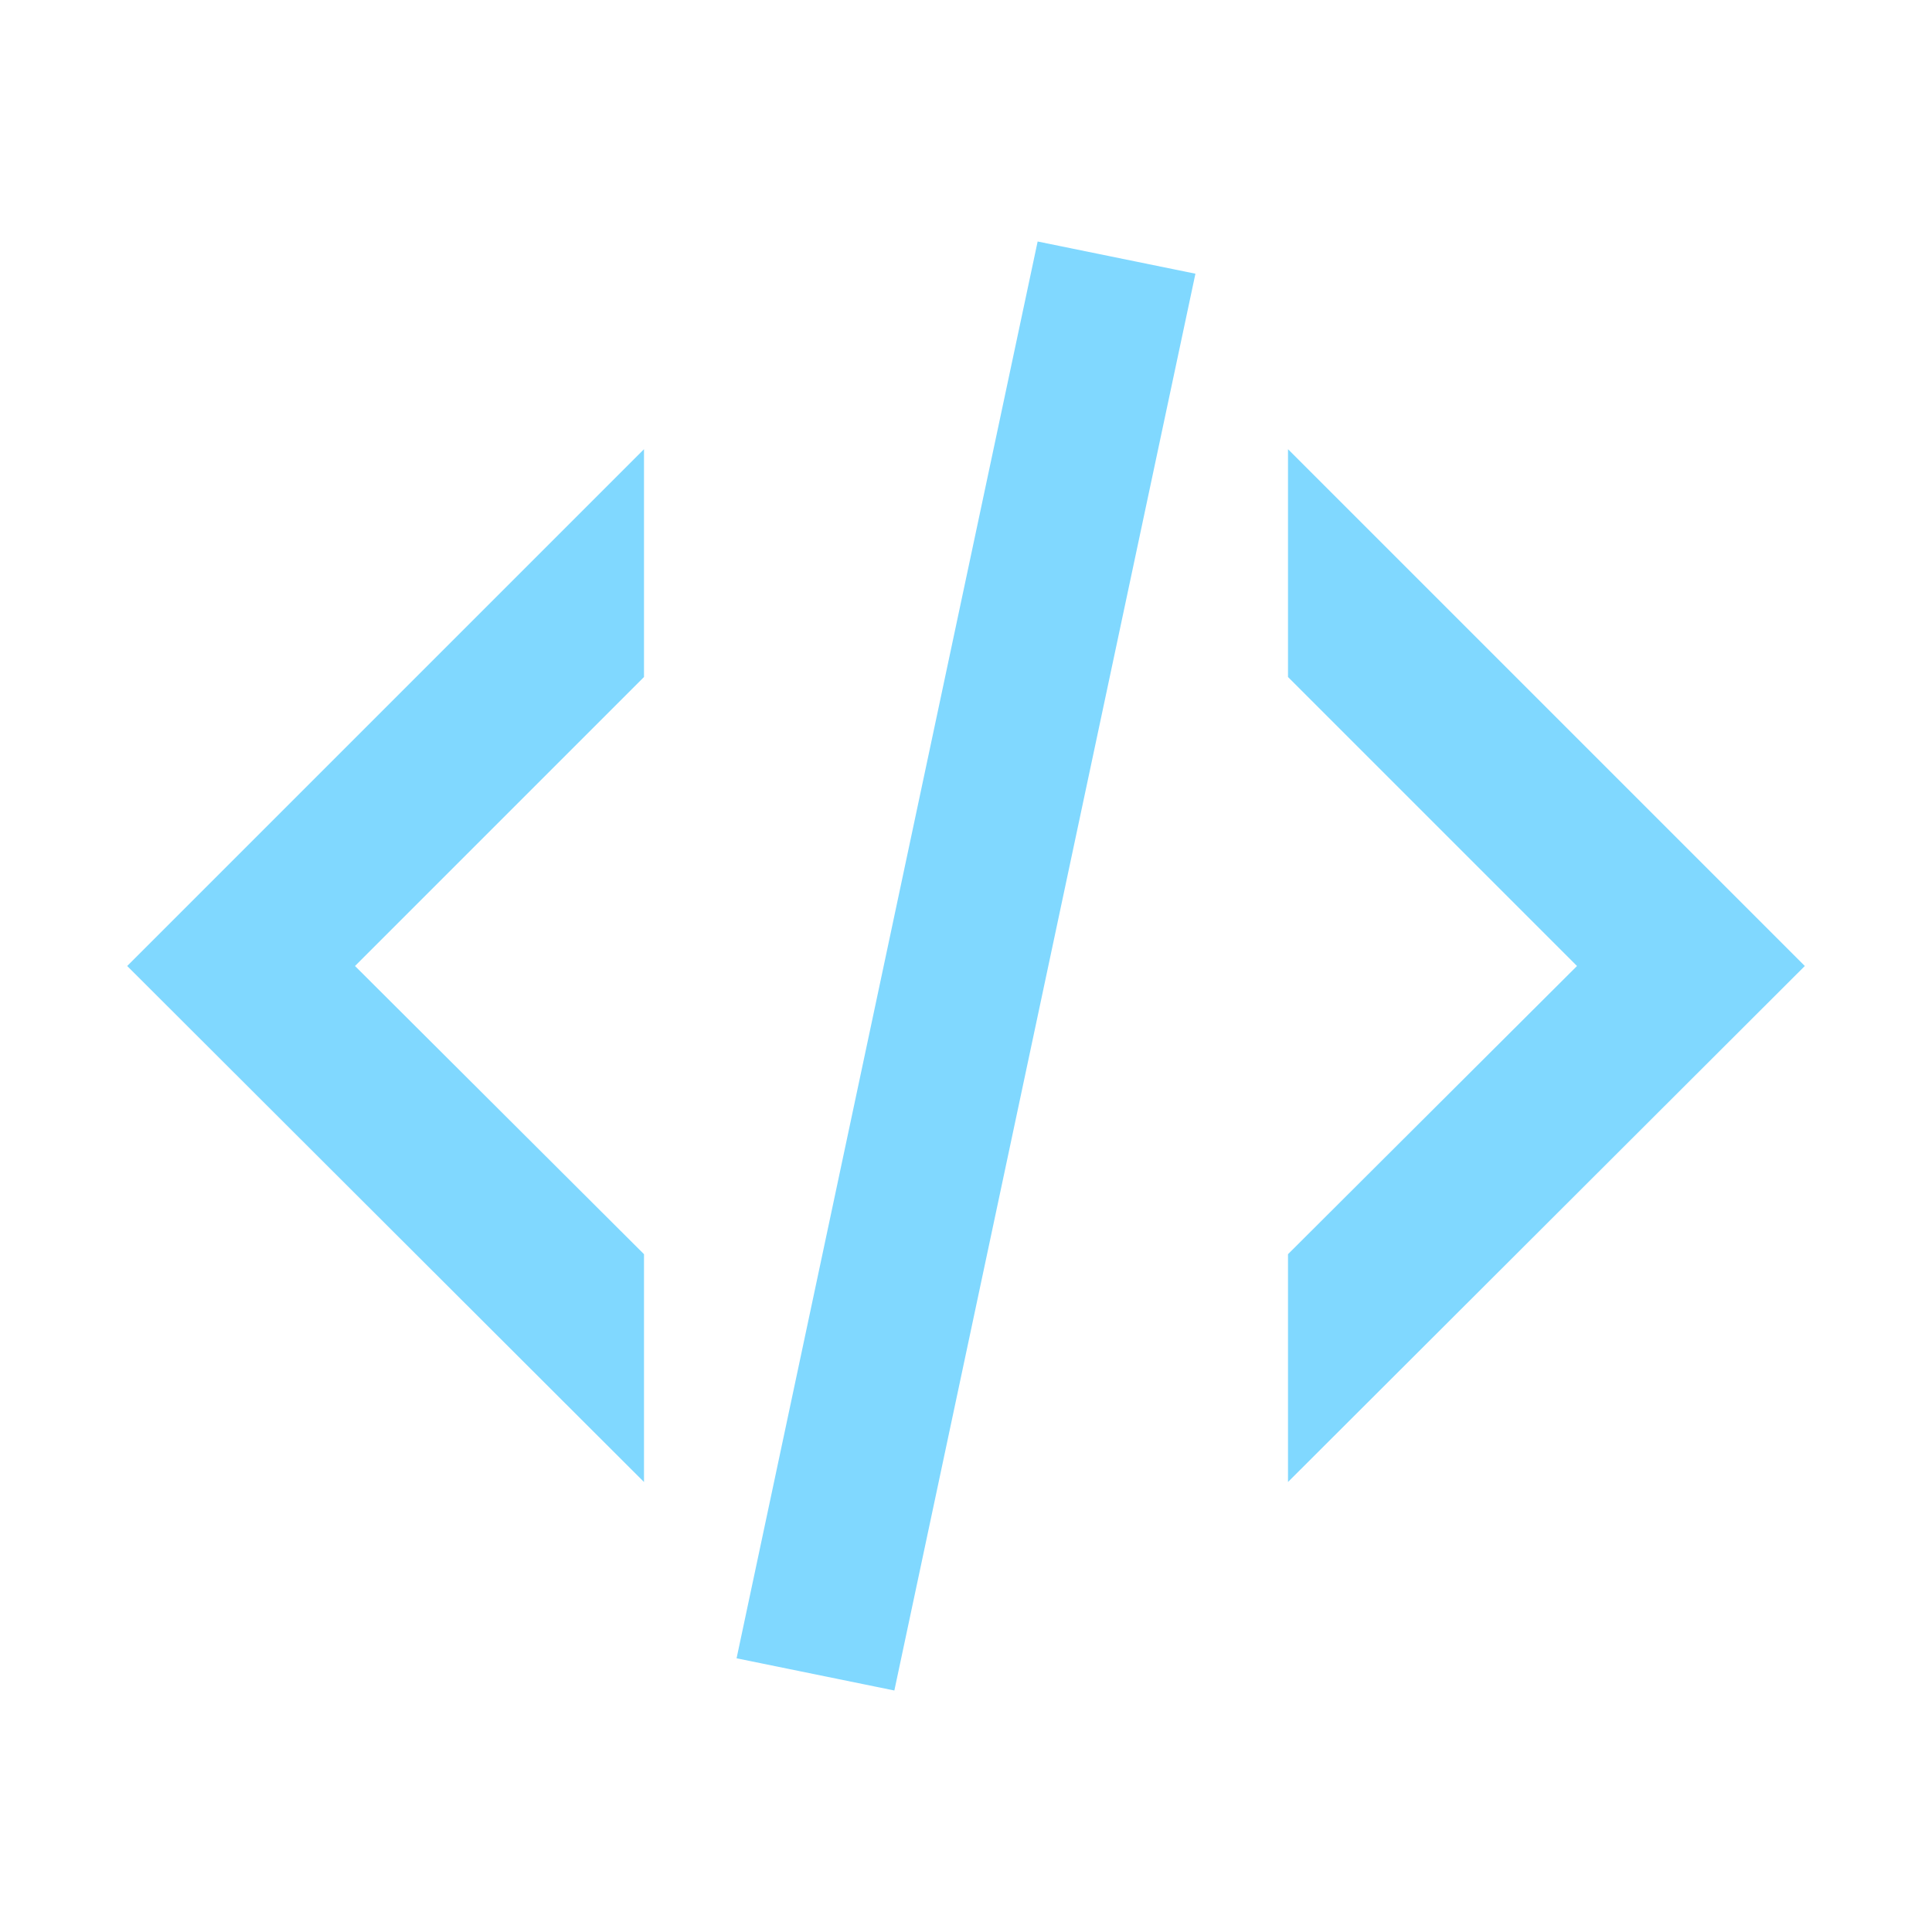 <svg xmlns="http://www.w3.org/2000/svg" width="16" height="16" data-big="true" viewBox="0 0 24 24"><path fill="#80D8FF" d="m12.89 3 1.96.4L11.11 21l-1.96-.4zm6.7 9L16 8.41V5.58L22.42 12 16 18.41v-2.83zM1.58 12 8 5.58v2.83L4.41 12 8 15.58v2.83z"/></svg>